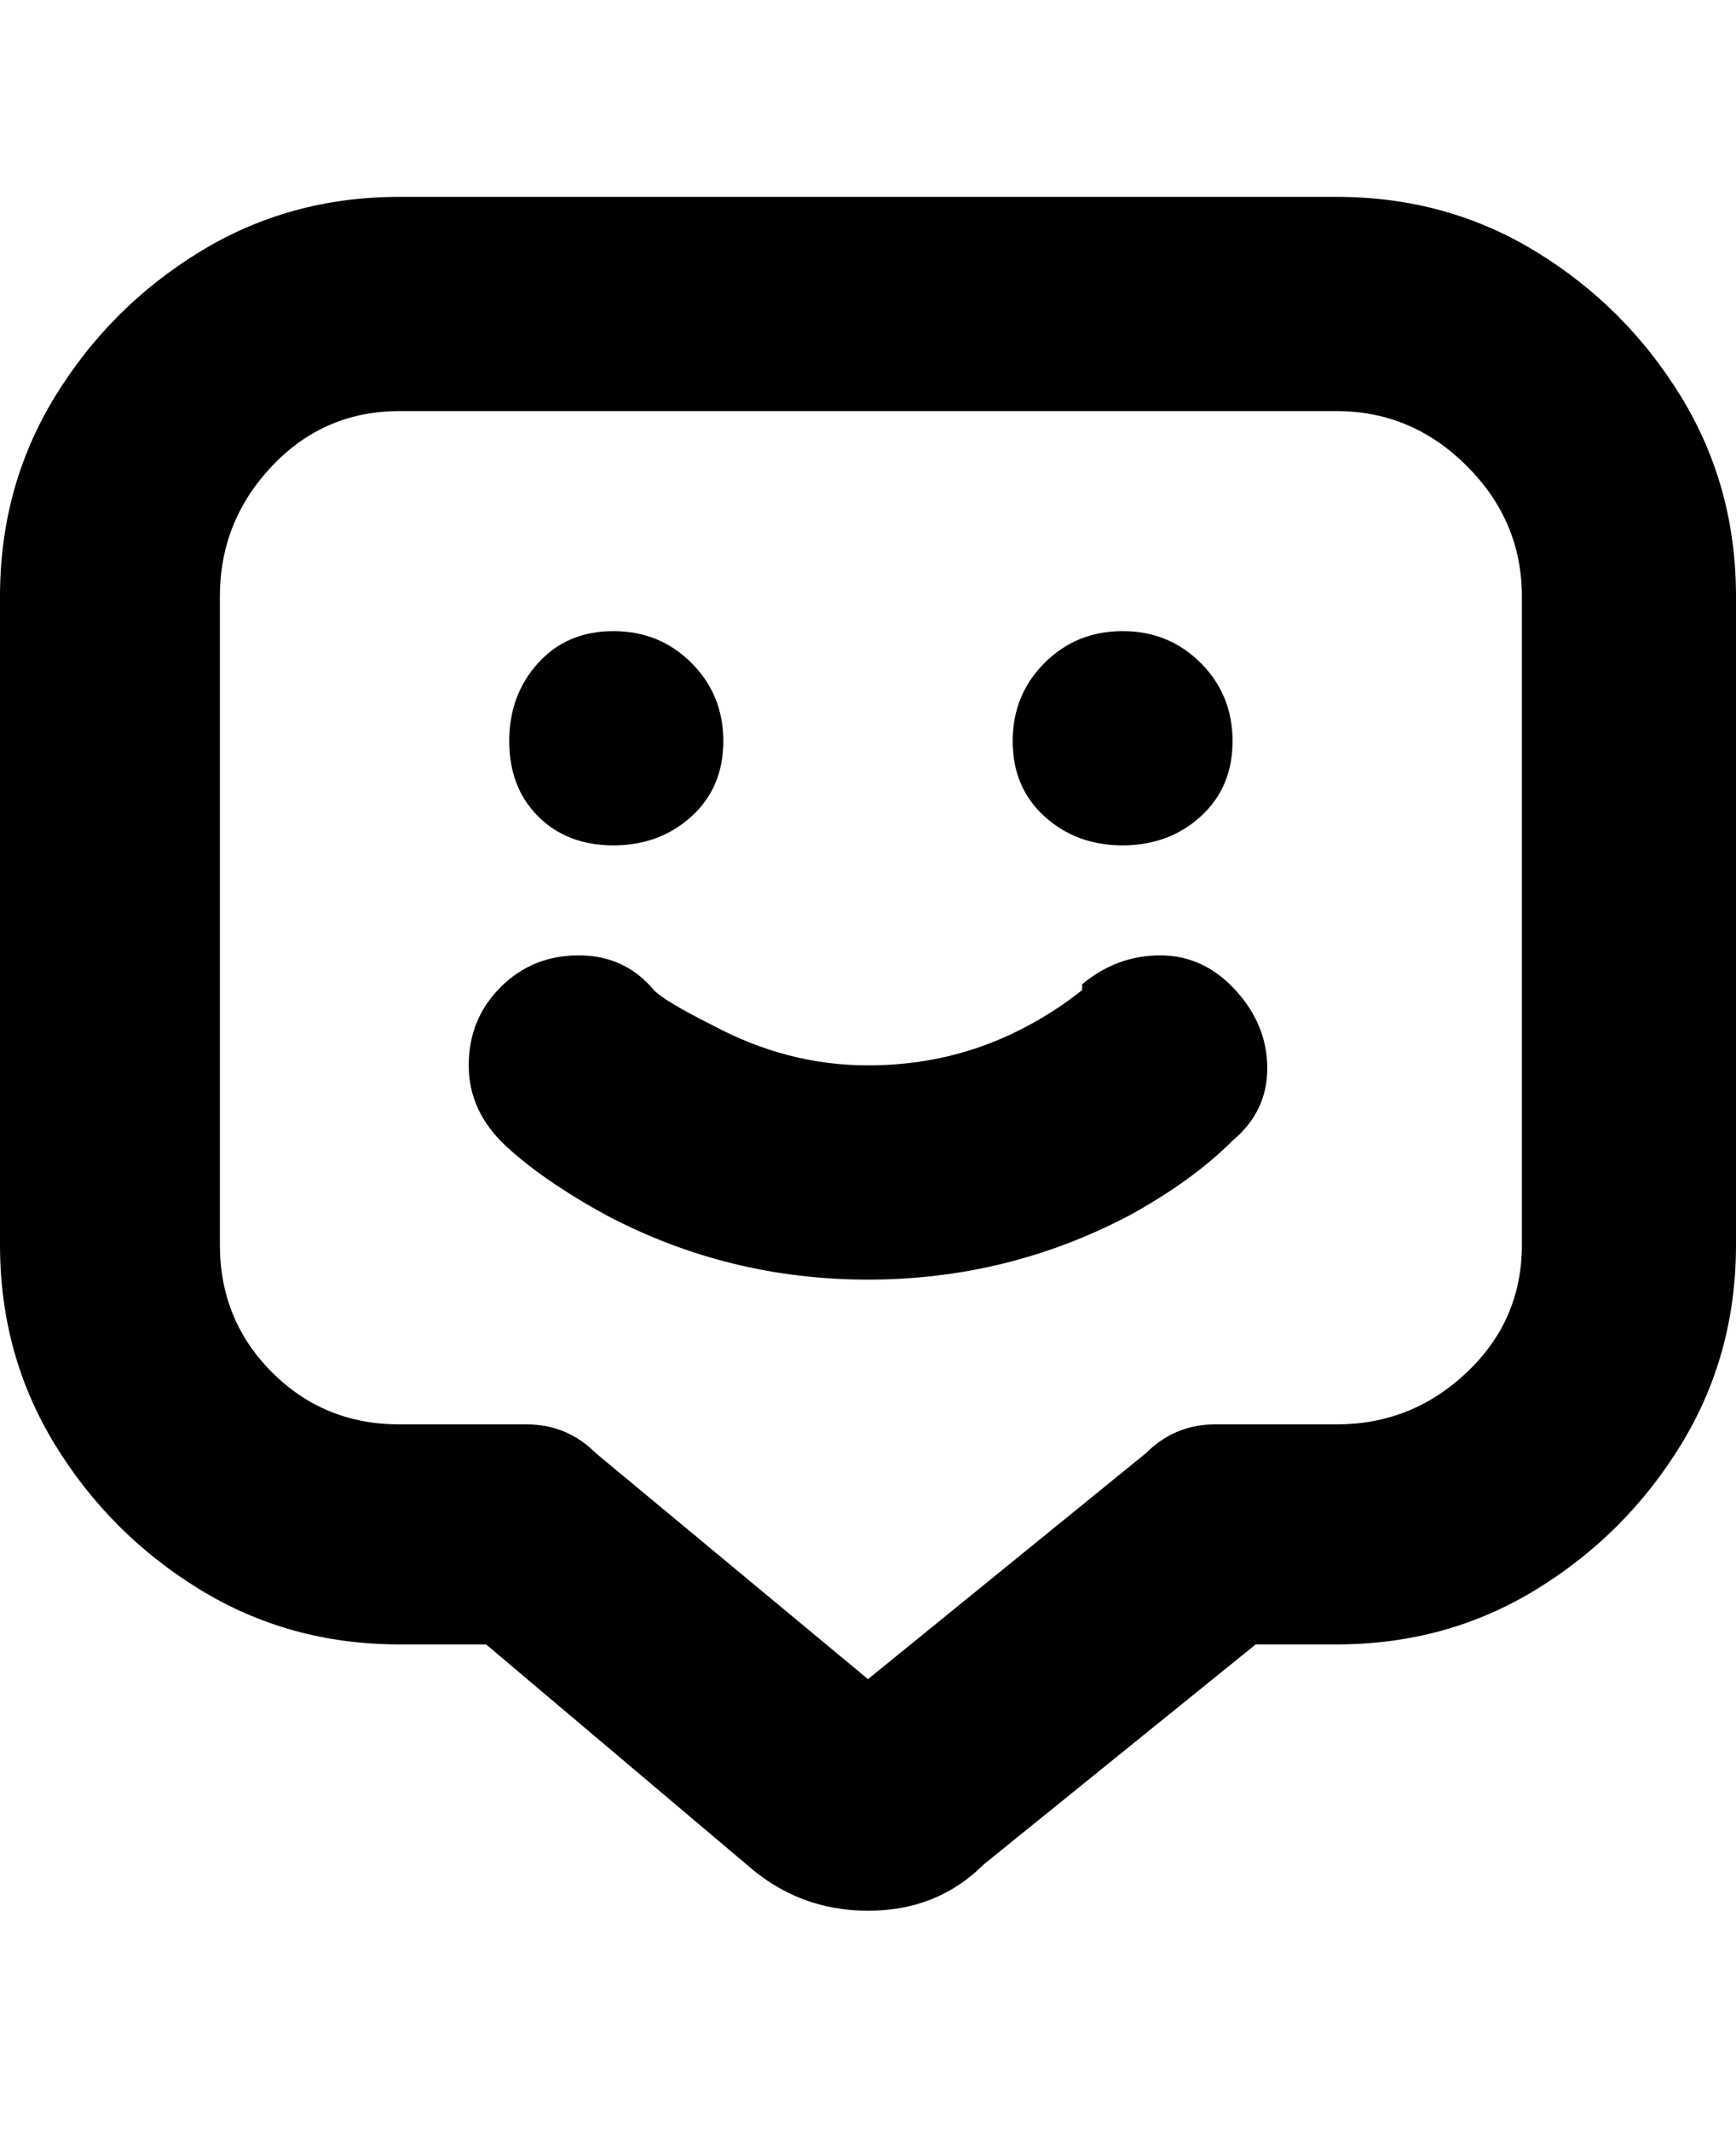 <svg viewBox="0 0 300 368" xmlns="http://www.w3.org/2000/svg"><path d="M150 330q-12 0-21-8l-45-38H69q-19 0-34.5-9.5t-25-25Q0 234 0 215V103q0-19 9.5-34.5t25-25Q50 34 69 34h162q19 0 34.5 9.5t25 25Q300 84 300 103v112q0 19-9.5 34.5t-25 25Q250 284 231 284h-14l-47 38q-8 8-20 8zm-4-36zm8-1zM69 71q-13 0-22 9.5T38 103v112q0 13 9 22t22 9h22q7 0 12 5l47 39 48-39q5-5 12-5h21q13 0 22.5-9t9.5-22V103q0-13-9.5-22.5T231 71H69zm37 38q-8 0-13 5.5T88 128q0 8 5 13t13 5q8 0 13.5-5t5.5-13q0-8-5.5-13.5T106 109zm88 0q-8 0-13.5 5.5T175 128q0 8 5.5 13t13.5 5q8 0 13.5-5t5.5-13q0-8-5.5-13.5T194 109zm19 88q6-5 6-12.5t-5.5-13.5q-5.5-6-13-6t-13.5 5v1q-5 4-11 7-12 6-26 6t-27-7q-8-4-10-6-5-6-13-6t-13.5 5.5Q81 176 81 184t6.5 14q6.5 6 17.5 12 21 11 45 11t45-11q11-6 18-13z"/></svg>